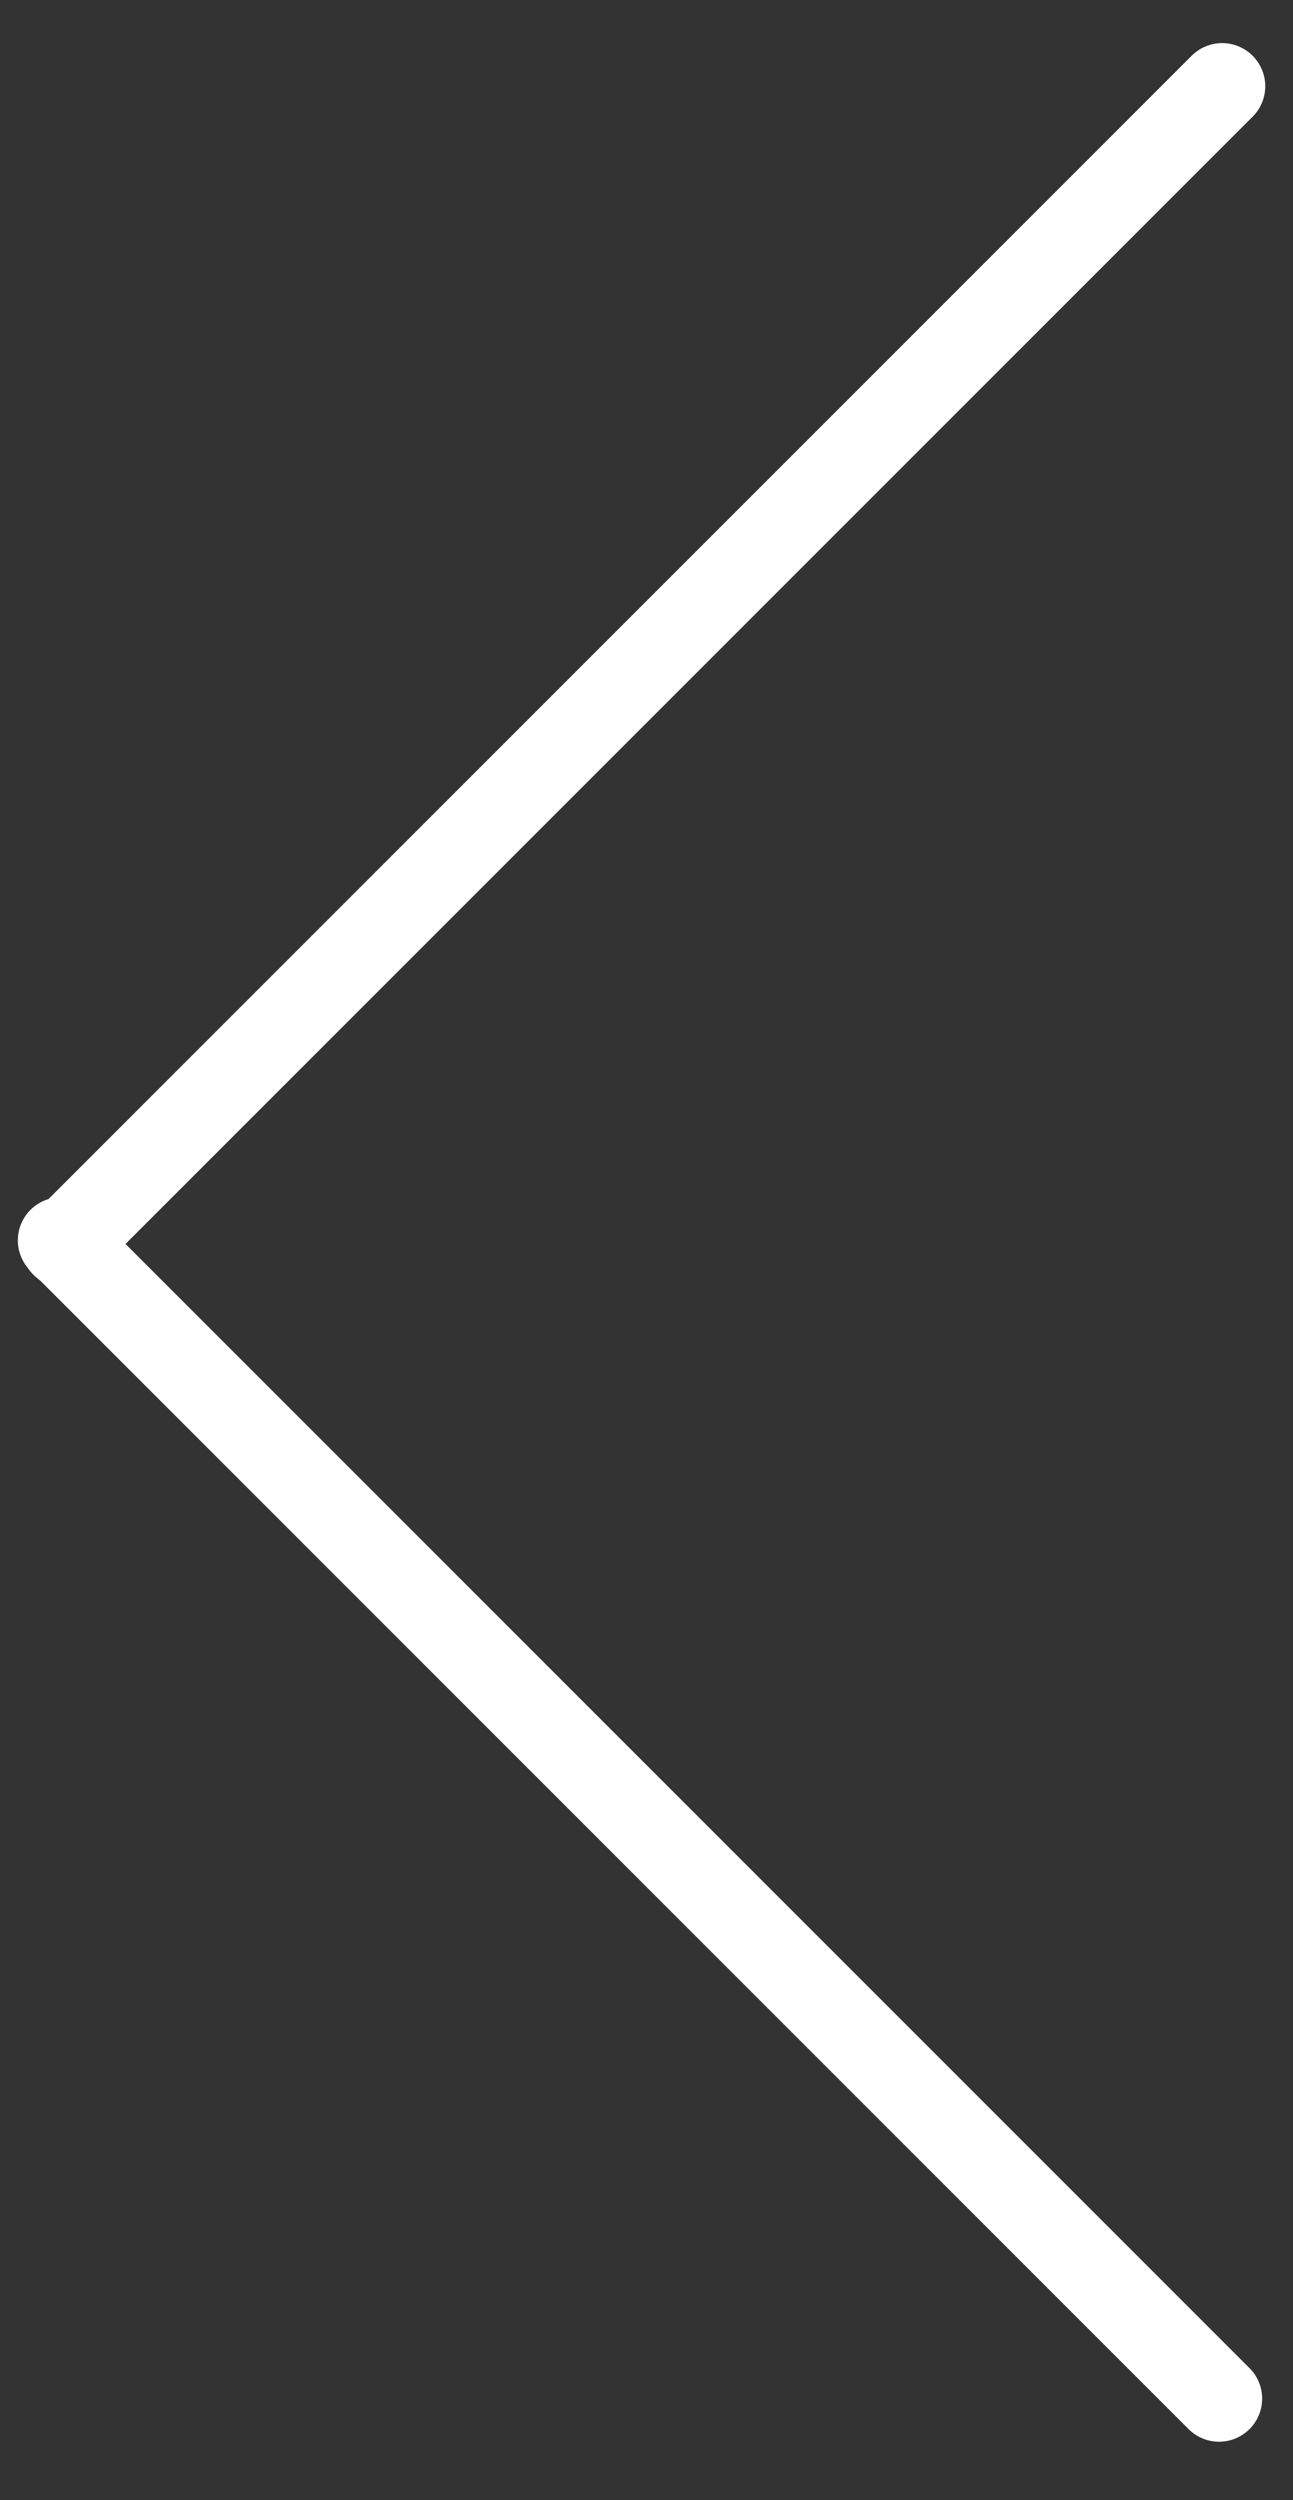 <svg width="15" height="29" viewBox="0 0 15 29" fill="none" xmlns="http://www.w3.org/2000/svg">
<rect x="0" y="0" width="15" height="29" fill="#333333" stroke="none"/>
<line x1="0.743" y1="14.435" x2="14.178" y2="1" stroke="white" stroke-linecap="round"/>
<line x1="0.707" y1="14.387" x2="14.142" y2="27.822" stroke="white" stroke-linecap="round"/>
</svg>
